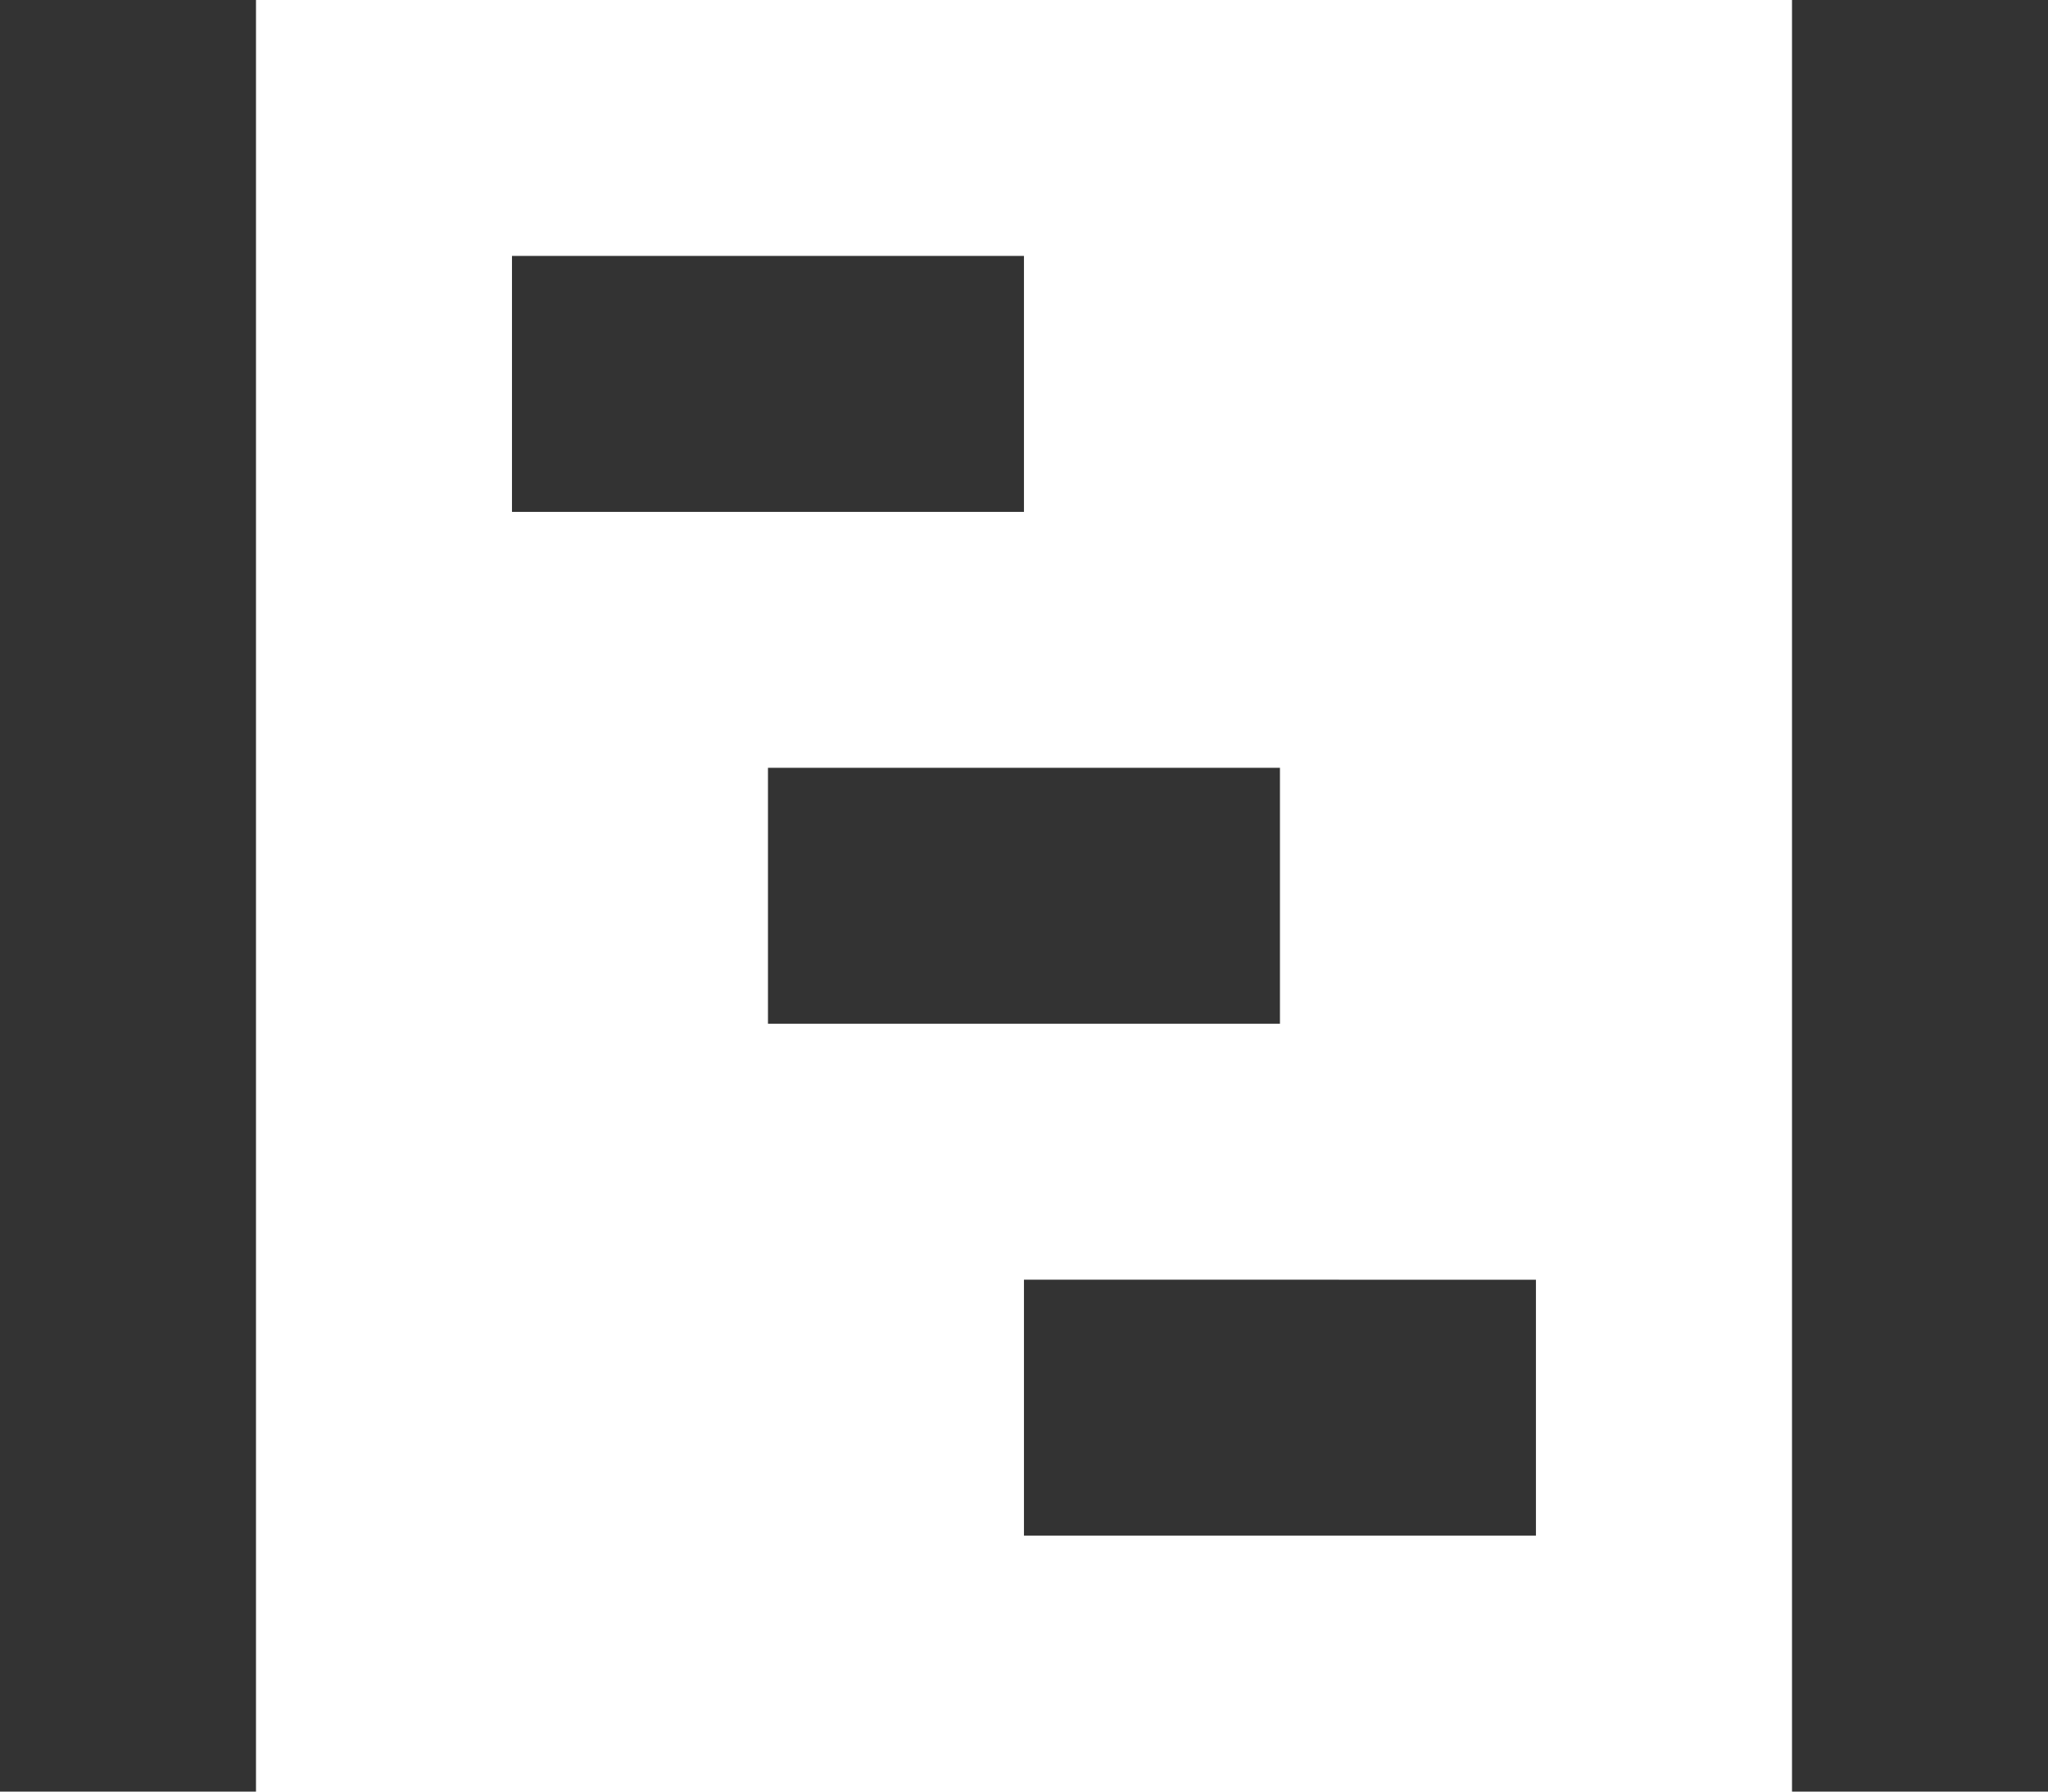 <svg xmlns="http://www.w3.org/2000/svg" width="25.017" height="21.89" viewBox="0 0 25.017 21.89">
  <path id="Icon_open-project" data-name="Icon open-project" d="M0,0V21.89H3.127V0ZM21.89,0V21.89h3.127V0ZM6.254,3.127V6.254h6.254V3.127ZM9.381,9.381v3.127h6.254V9.381Zm3.127,6.254v3.127h6.254V15.636Z" opacity="0.8"/>
</svg>
